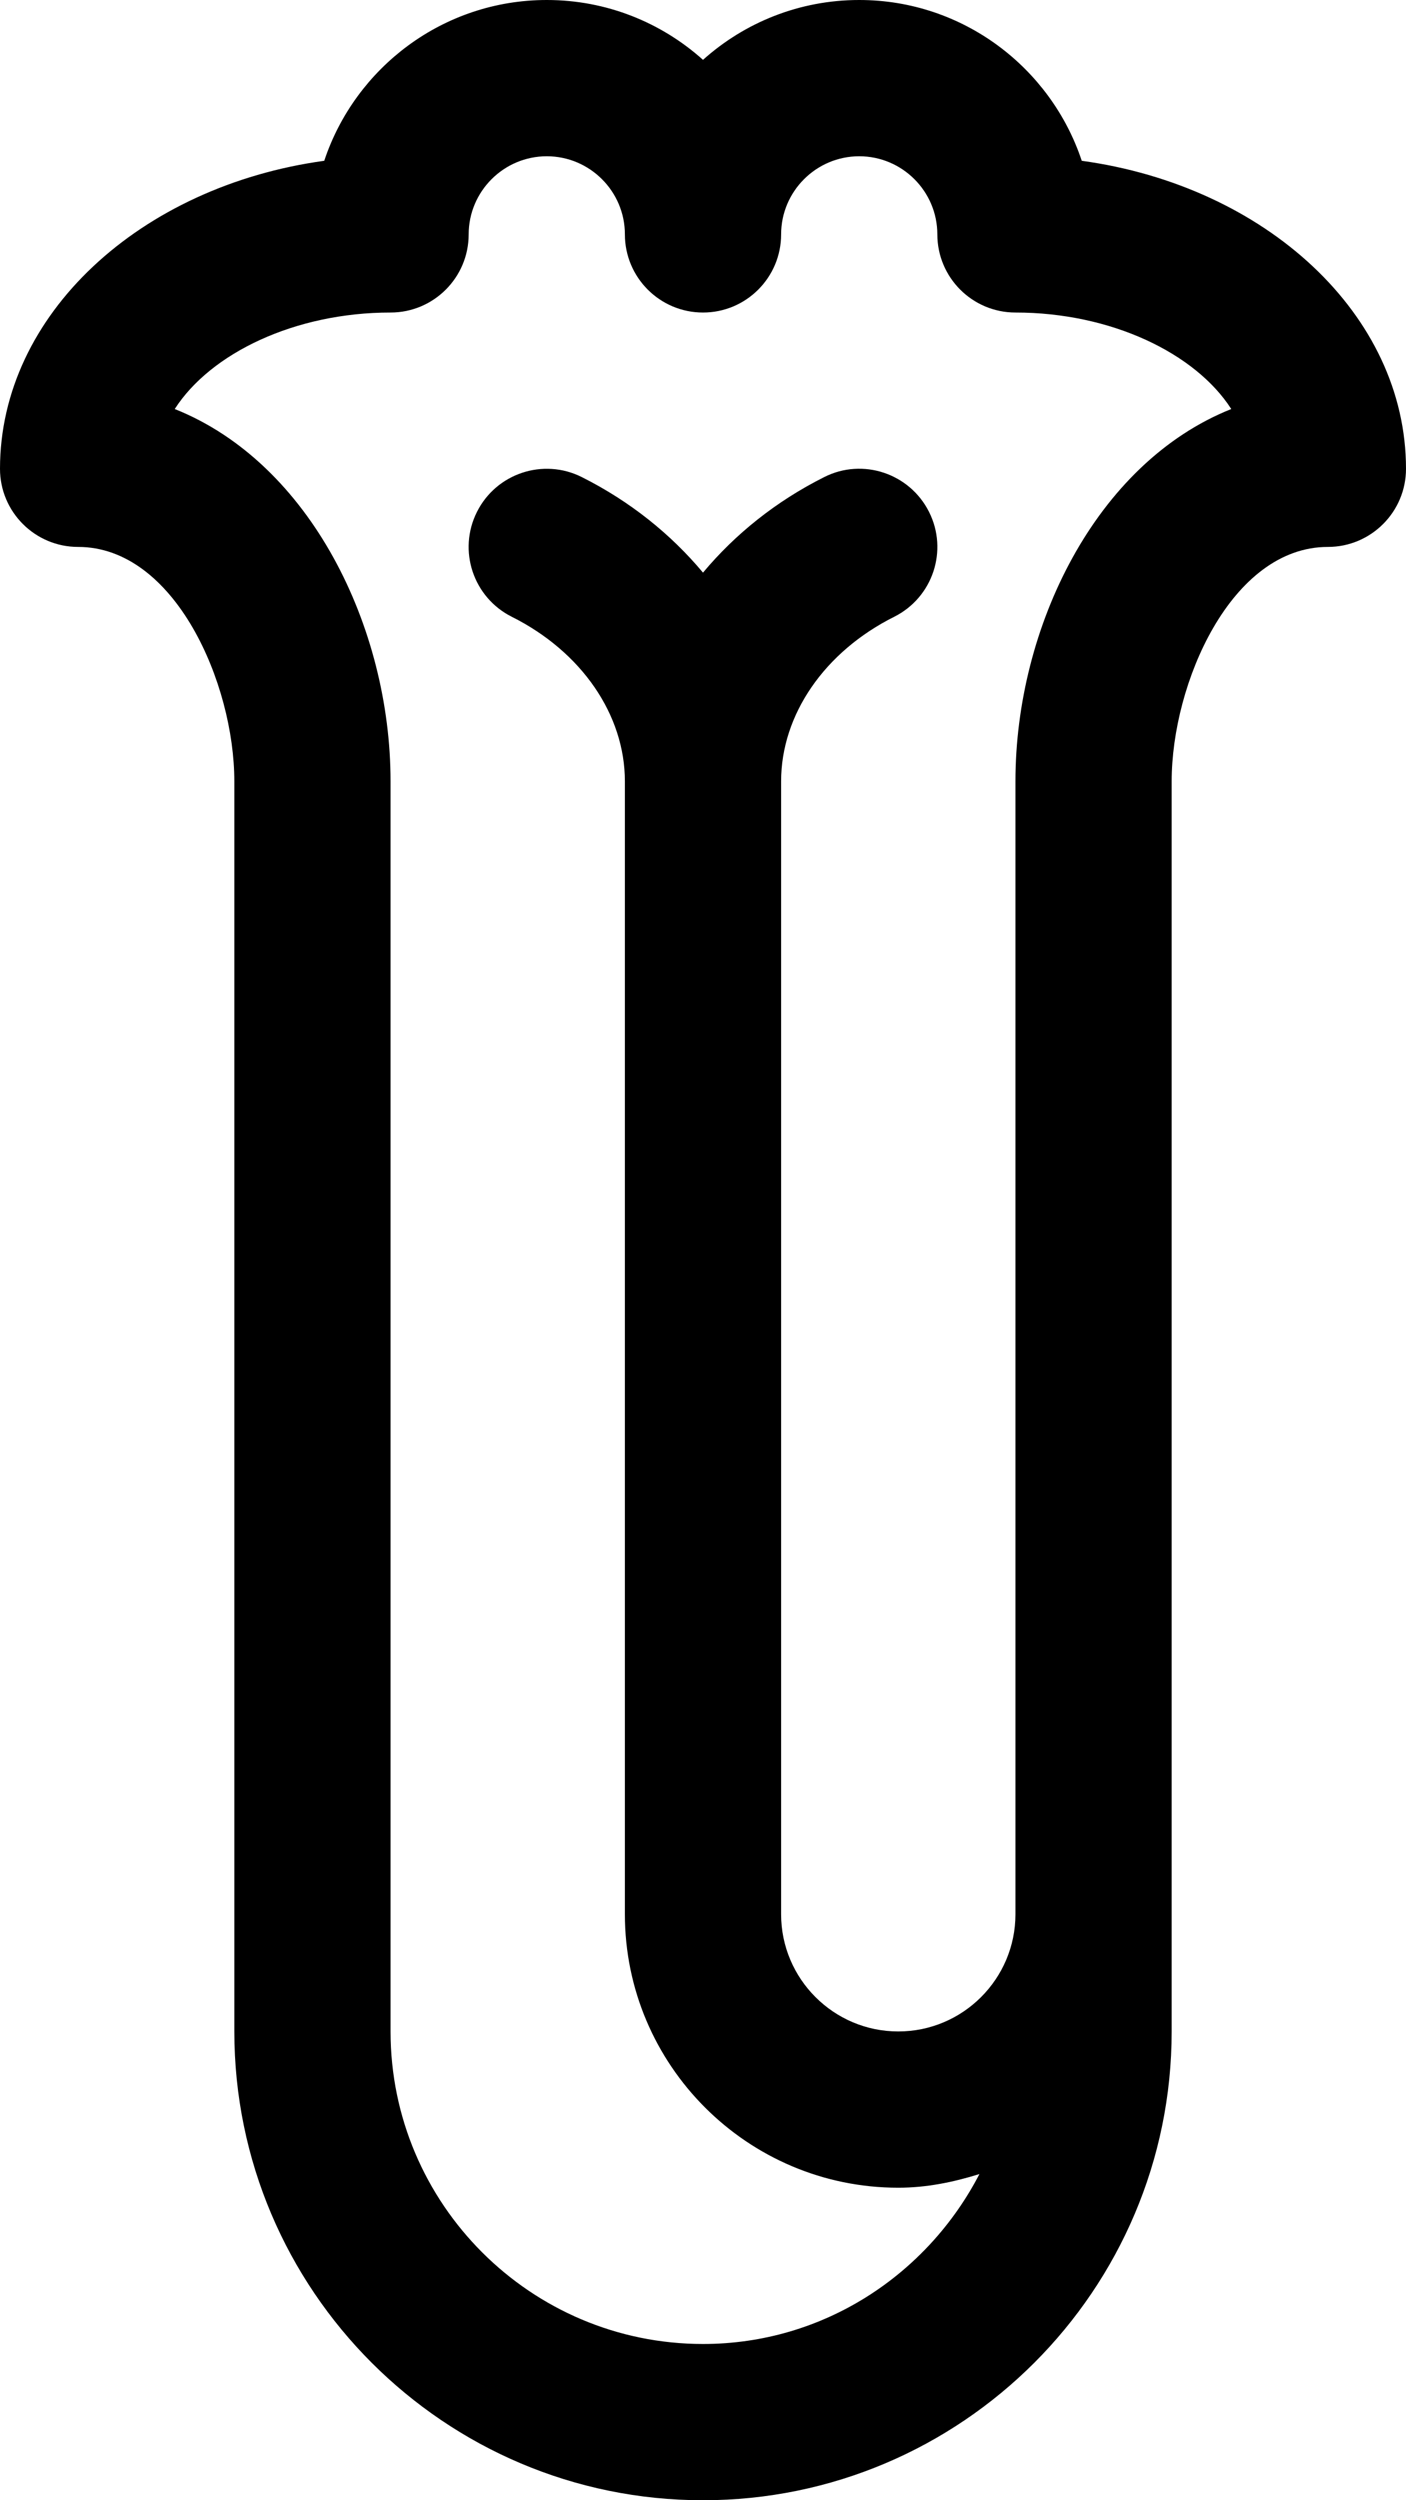 <?xml version="1.0" encoding="iso-8859-1"?>
<!-- Generator: Adobe Illustrator 19.1.0, SVG Export Plug-In . SVG Version: 6.00 Build 0)  -->
<svg version="1.1" xmlns="http://www.w3.org/2000/svg" xmlns:xlink="http://www.w3.org/1999/xlink" x="0px" y="0px"
	 viewBox="0 0 18 32" style="enable-background:new 0 0 18 32;" xml:space="preserve">
<g id="celery">
	<path d="M13.849,2.058C13.452,0.864,12.325,0,11,0c-0.768,0-1.469,0.29-2,0.766C8.469,0.29,7.768,0,7,0
		C5.675,0,4.548,0.864,4.151,2.058C1.797,2.381,0,4.026,0,6c0,0.552,0.448,1,1,1c1.239,0,2,1.747,2,3v16c0,3.309,2.691,6,6,6
		s6-2.691,6-6V10c0-1.253,0.761-3,2-3c0.552,0,1-0.448,1-1C18,4.026,16.203,2.381,13.849,2.058z M13,10v14.5
		c0,0.827-0.673,1.5-1.5,1.5S10,25.327,10,24.5V10c0-0.852,0.555-1.659,1.448-2.106c0.494-0.248,0.694-0.848,0.446-1.342
		c-0.248-0.494-0.85-0.695-1.342-0.446C9.934,6.416,9.411,6.837,9,7.329C8.589,6.837,8.066,6.416,7.448,6.106
		C6.954,5.858,6.353,6.059,6.106,6.552C5.858,7.046,6.058,7.646,6.552,7.894C7.445,8.341,8,9.148,8,10v14.5c0,1.93,1.57,3.5,3.5,3.5
		c0.364,0,0.709-0.072,1.039-0.175C11.873,29.11,10.545,30,9,30c-2.206,0-4-1.794-4-4V10c0-1.973-1.029-4.074-2.763-4.765
		C2.698,4.518,3.778,4,5,4c0.552,0,1-0.448,1-1c0-0.551,0.449-1,1-1s1,0.449,1,1c0,0.552,0.448,1,1,1s1-0.448,1-1
		c0-0.551,0.449-1,1-1s1,0.449,1,1c0,0.552,0.448,1,1,1c1.222,0,2.302,0.518,2.763,1.235C14.029,5.926,13,8.027,13,10z"/>
</g>
<g id="Layer_1">
</g>
</svg>
